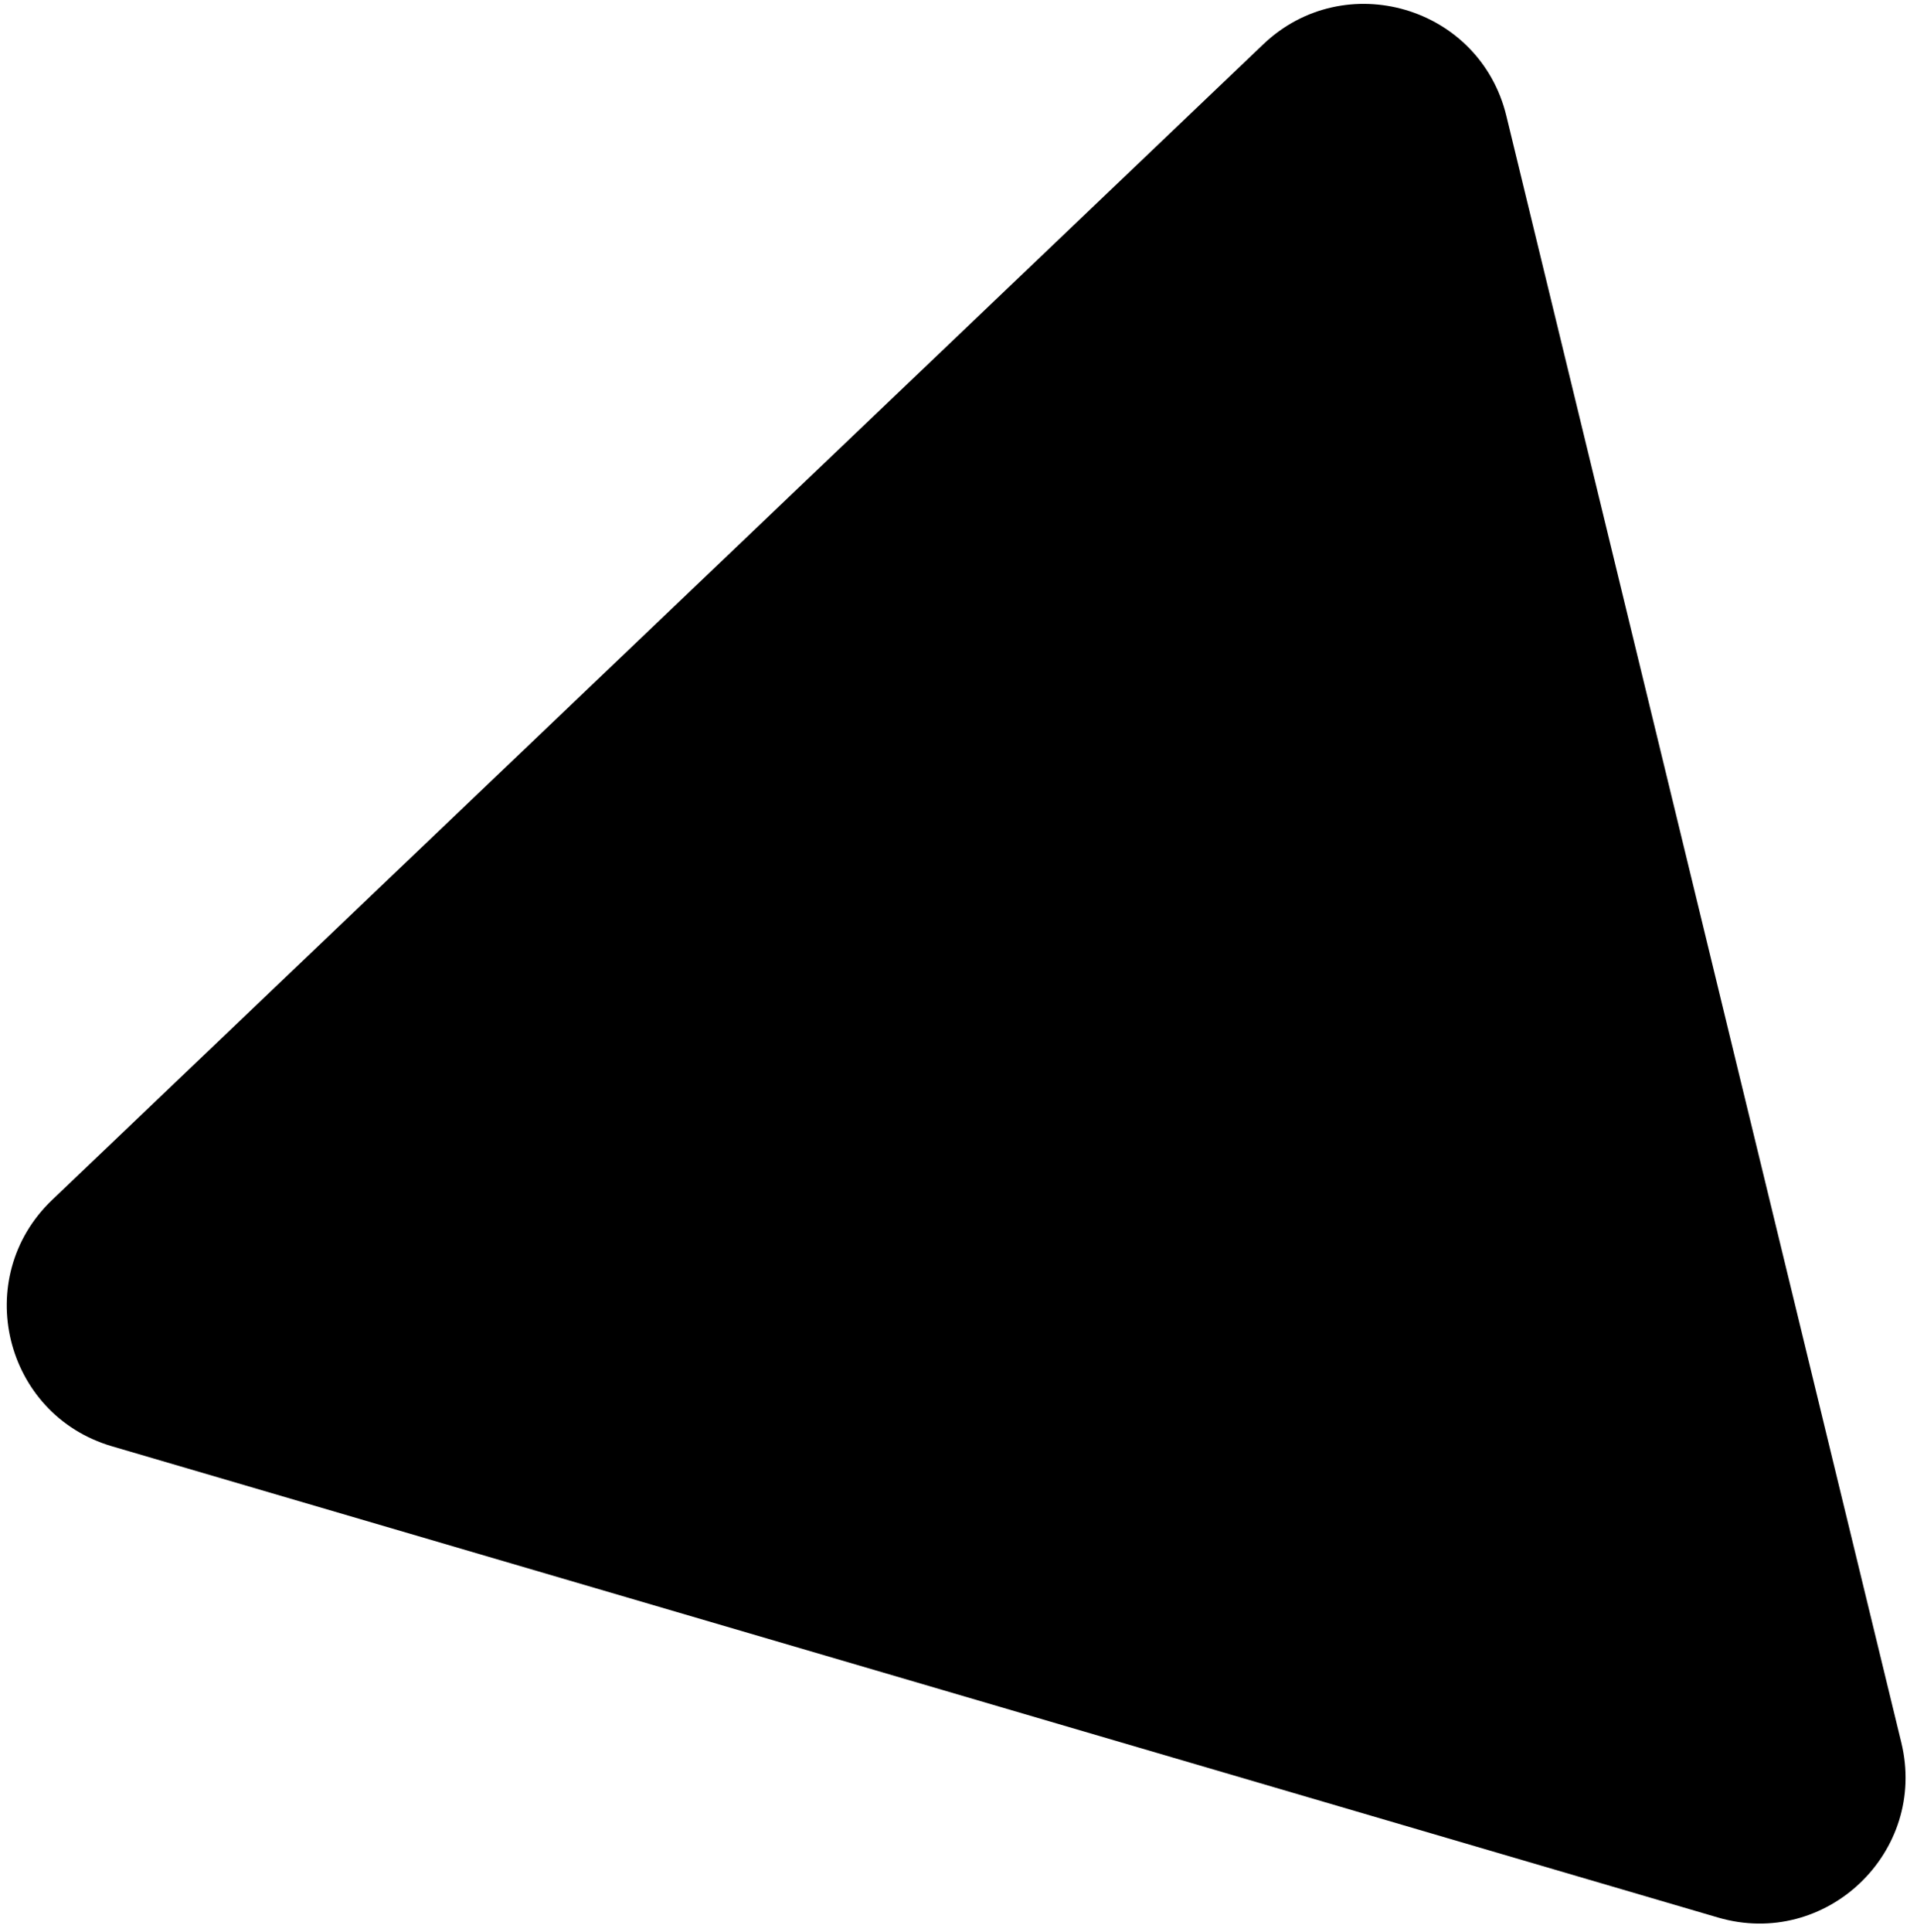 <svg width="131" height="132" viewBox="0 0 131 132" xmlns="http://www.w3.org/2000/svg">
  <path d="M129.928 119.05C131.745 126.53 124.783 133.172 117.396 131.005L7.652 98.811C0.265 96.644 -2.006 87.294 3.564 81.98L86.317 3.036C91.887 -2.278 101.12 0.431 102.937 7.911L129.928 119.05Z"/>
</svg>

